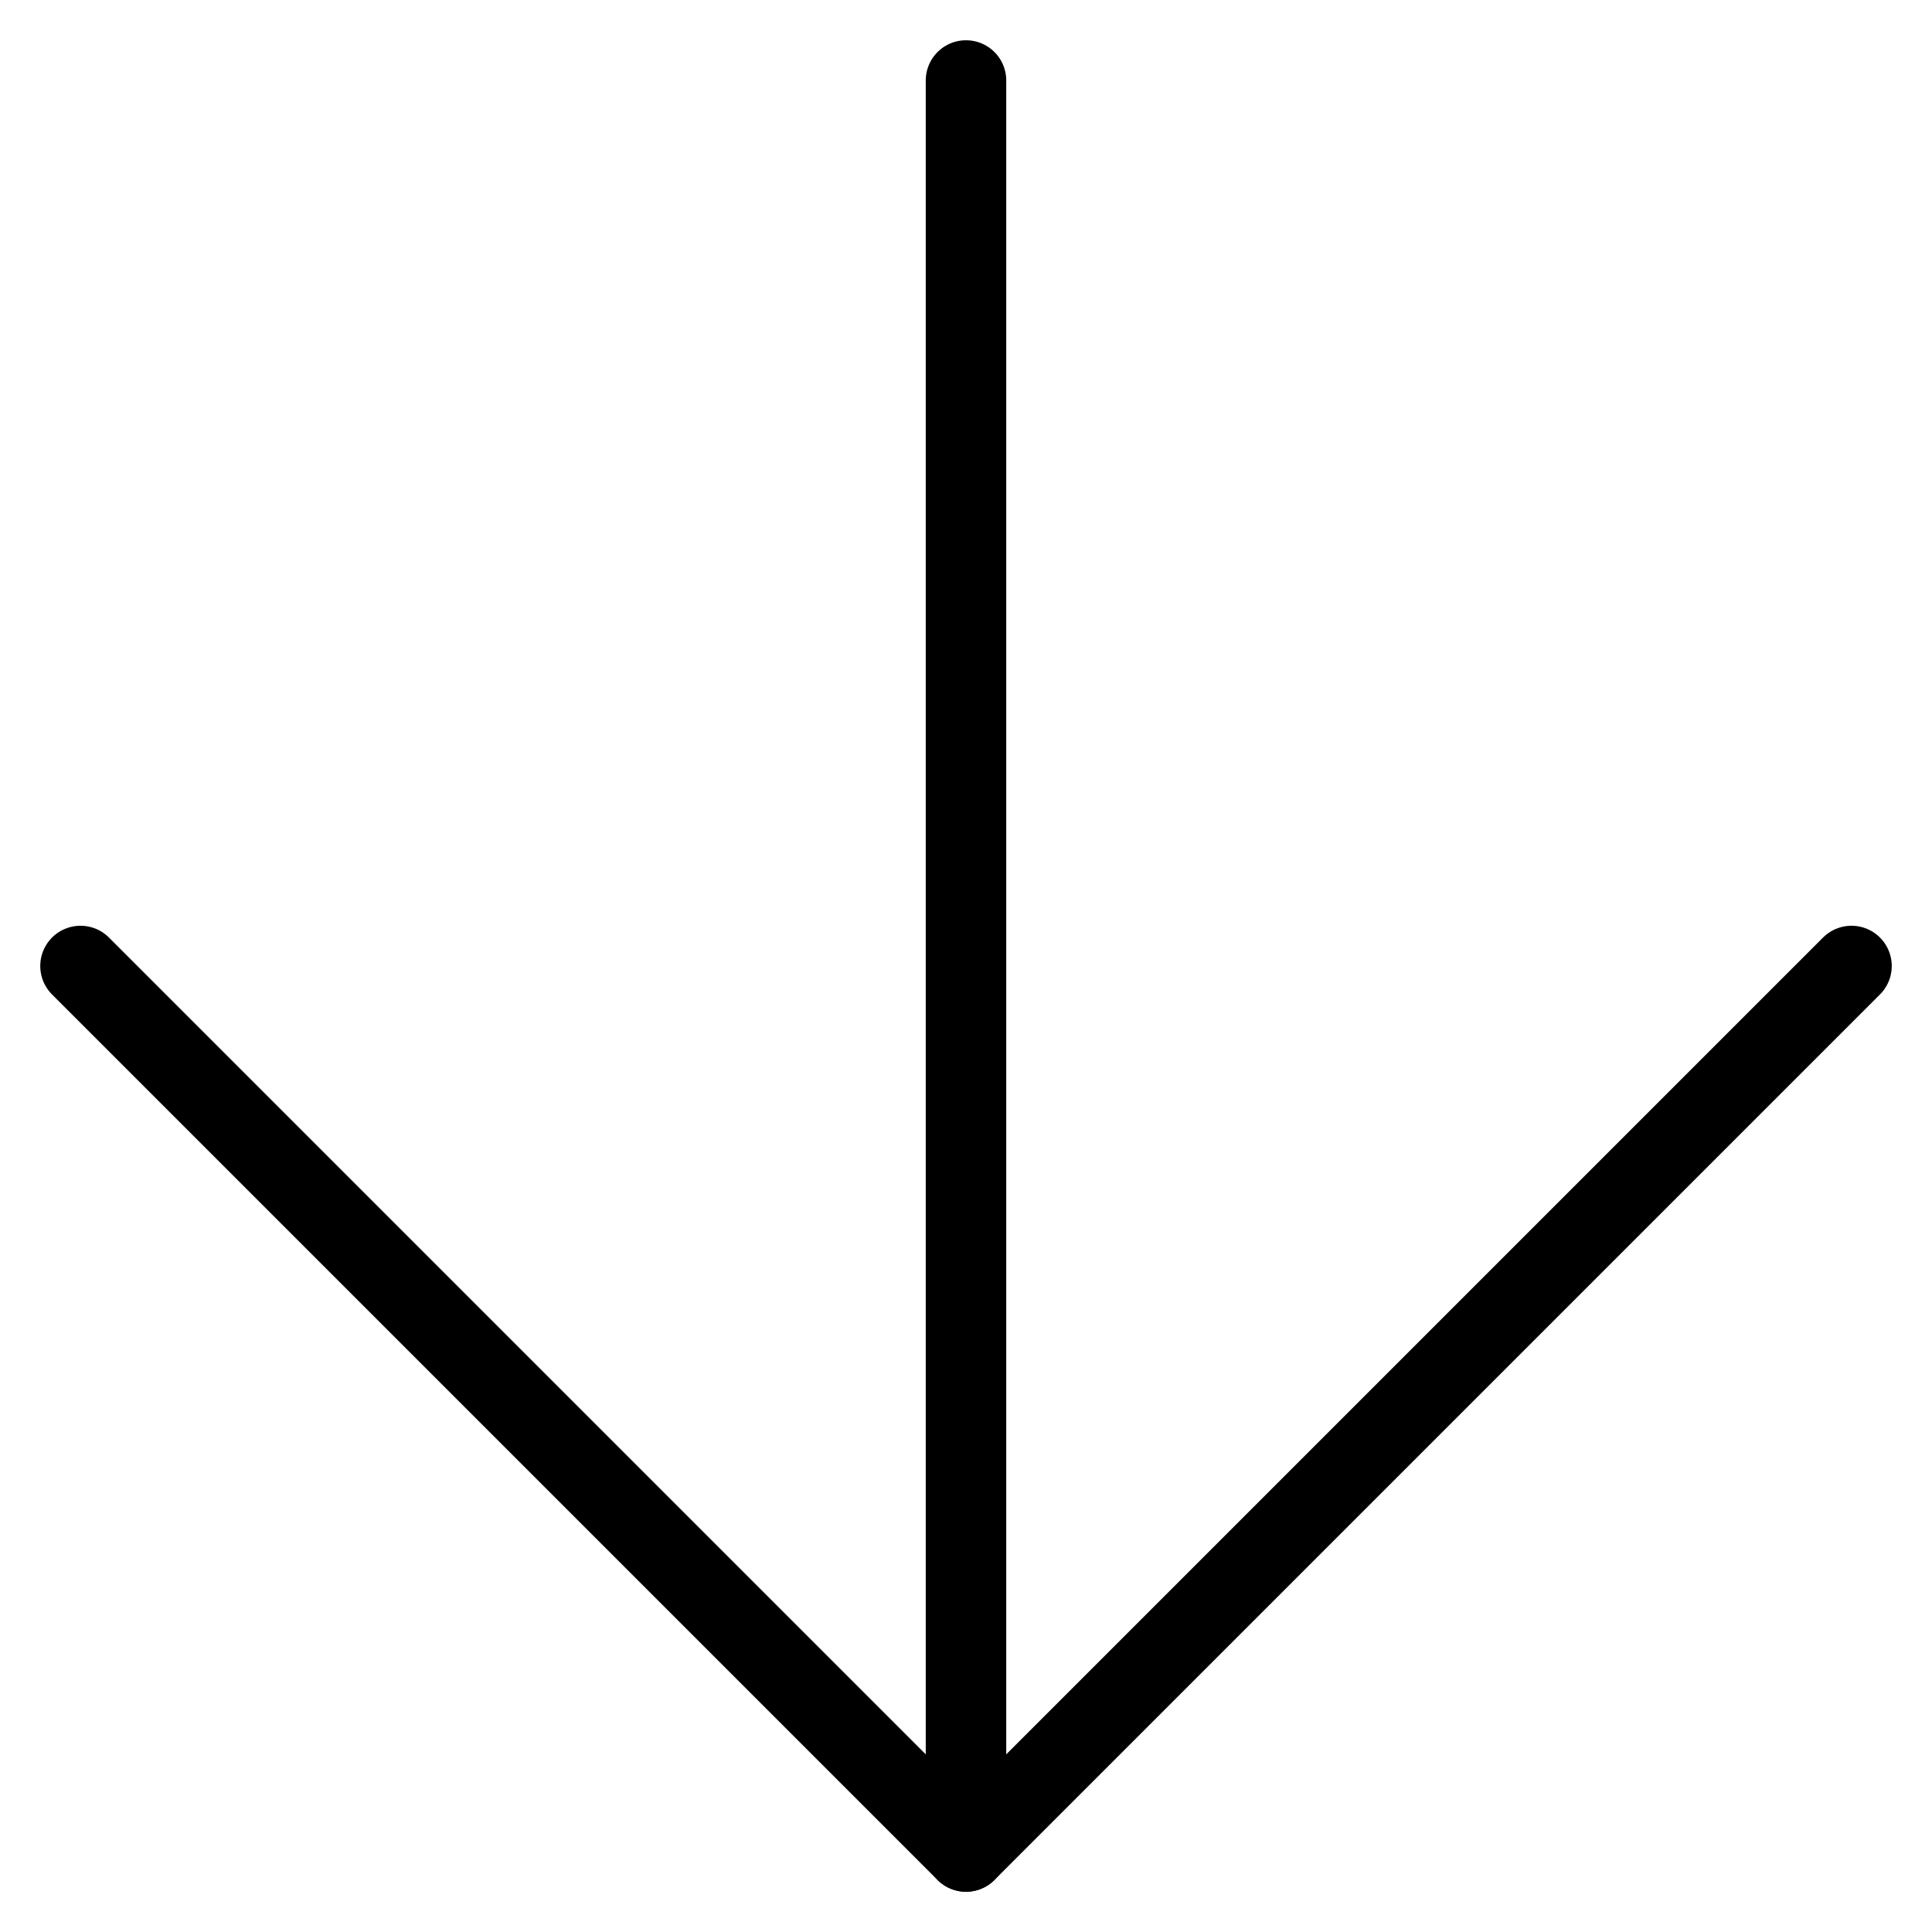 <svg width="24" height="24" viewBox="0 0 24 24" fill="none" xmlns="http://www.w3.org/2000/svg">
<path d="M12 1V23" stroke="black" stroke-linecap="round" stroke-linejoin="round"/>
<path d="M23 12L12 23L1 12" stroke="black" stroke-linecap="round" stroke-linejoin="round"/>
</svg>

